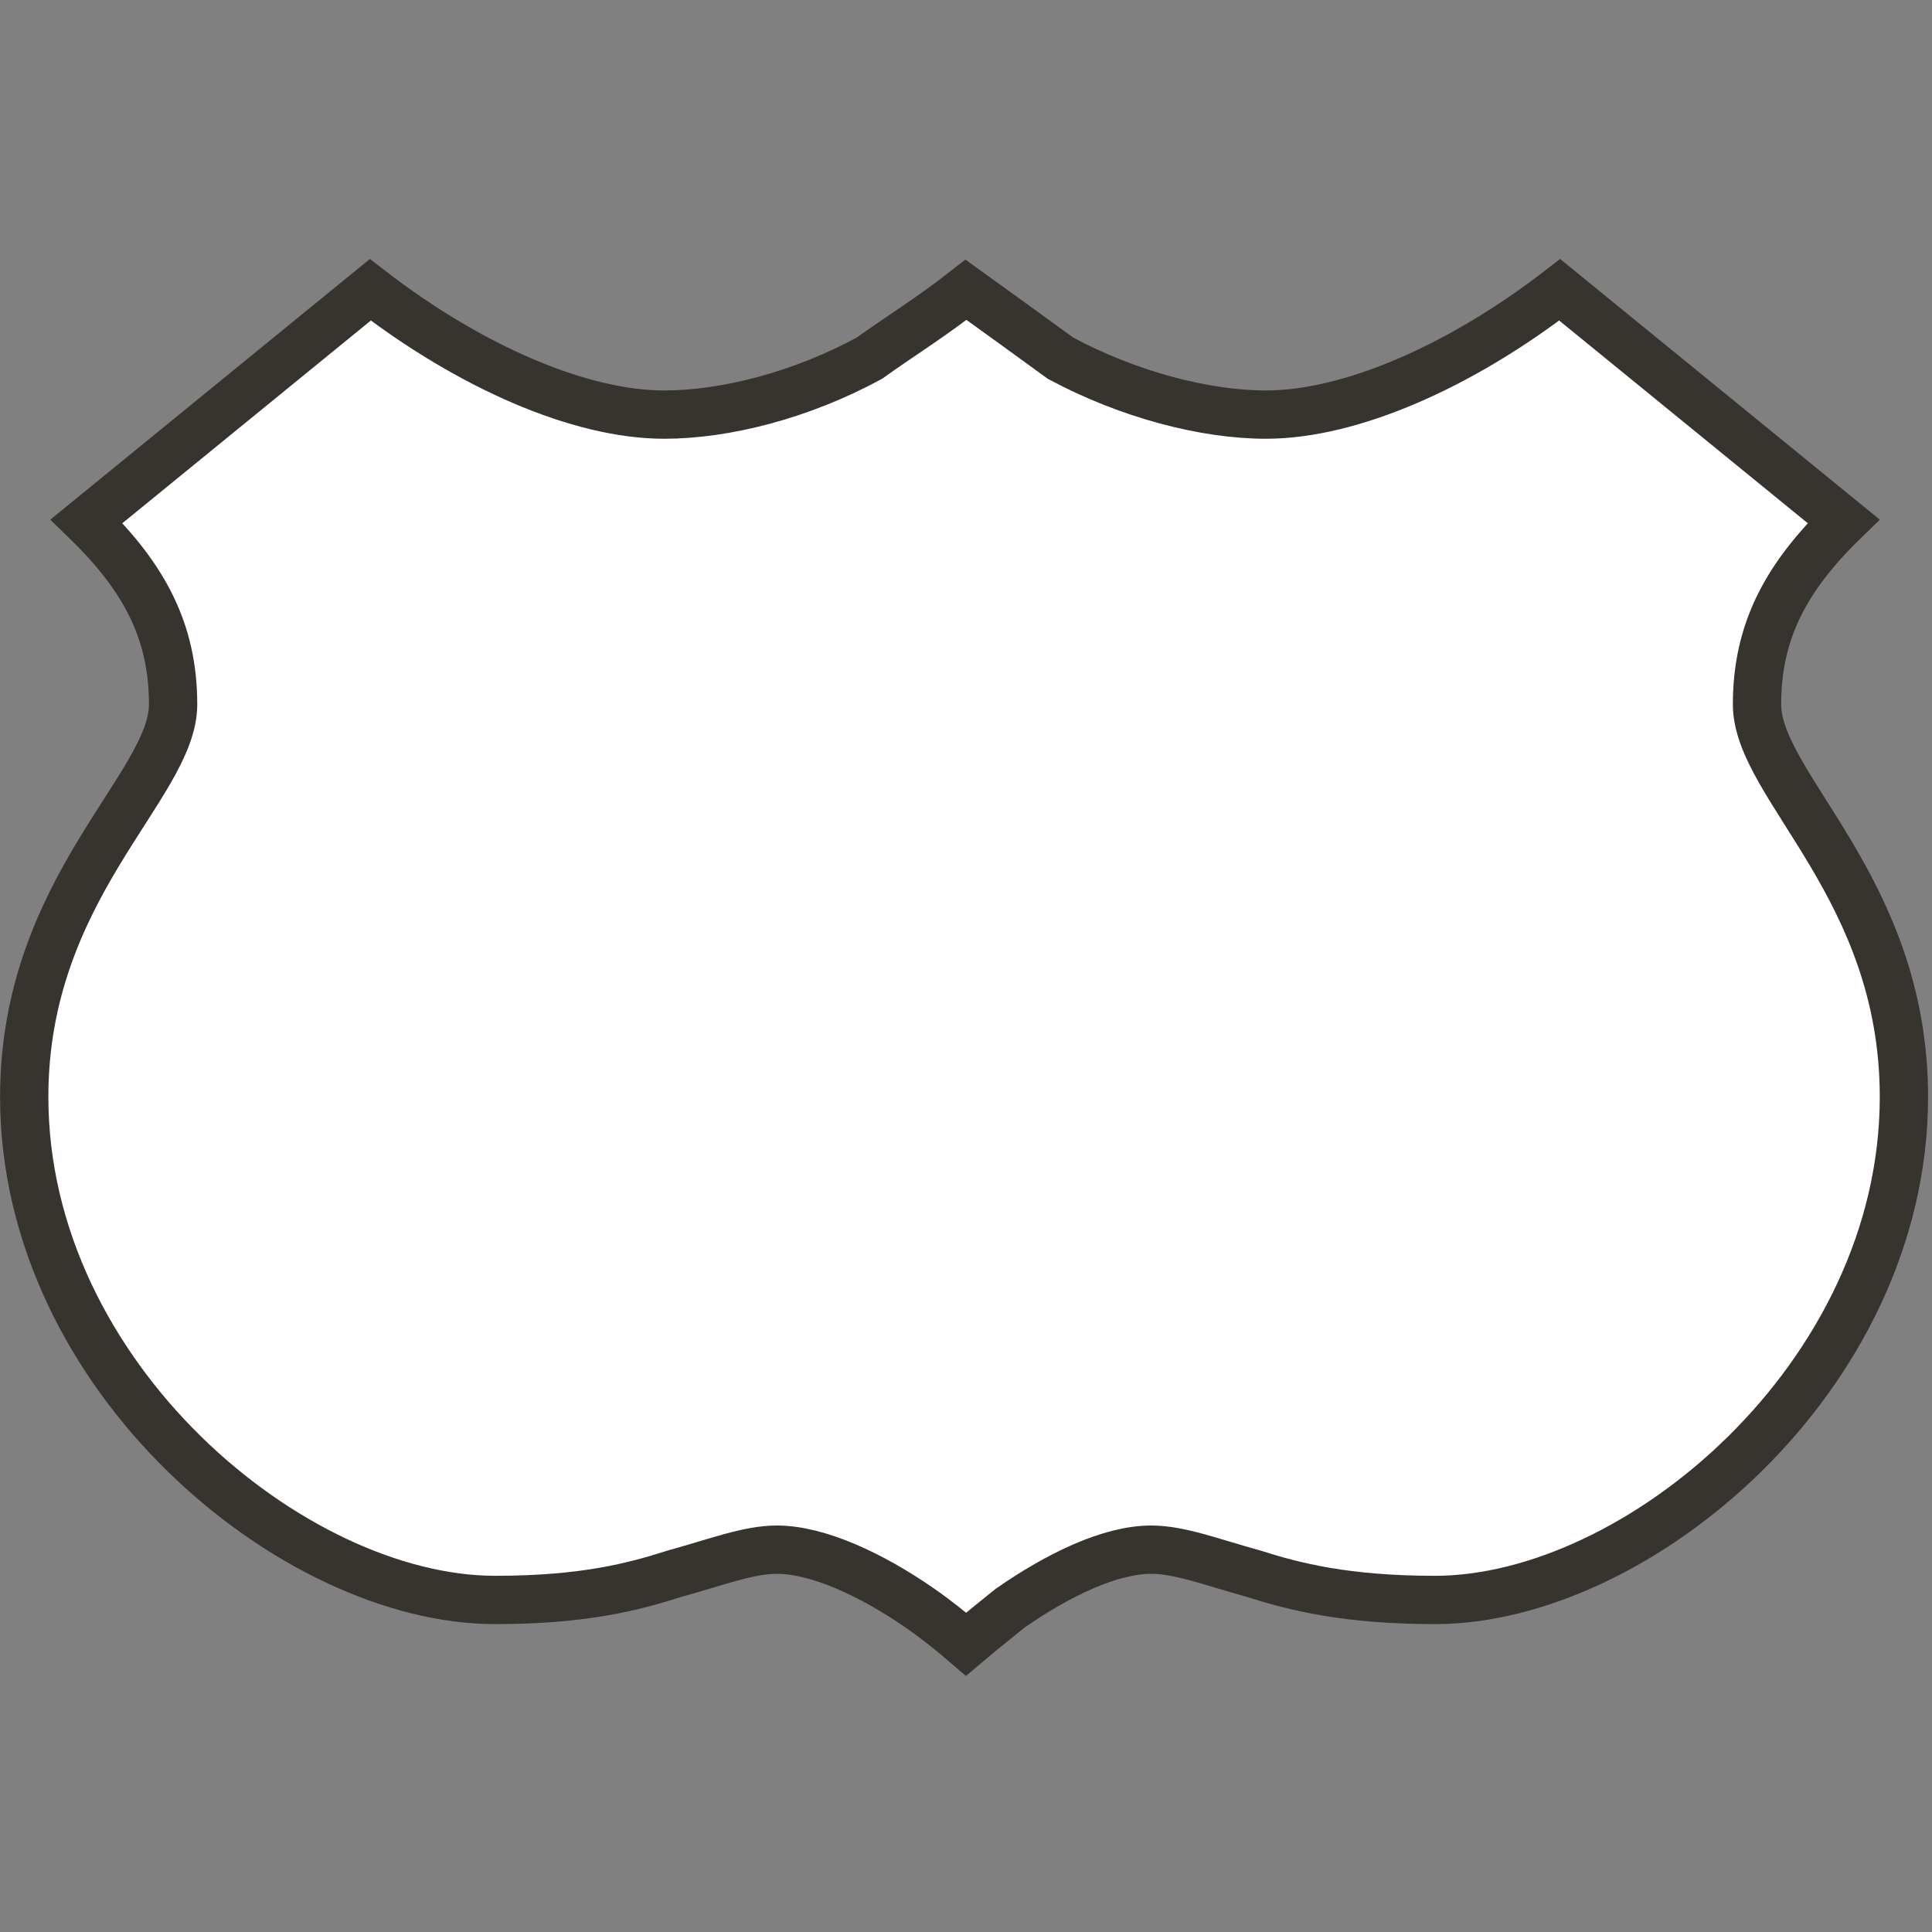 <?xml version="1.0" encoding="UTF-8" standalone="no"?>
<!-- Generator: Adobe Illustrator 14.0.0, SVG Export Plug-In . SVG Version: 6.00 Build 43363)  -->

<svg
   xmlns:dc="http://purl.org/dc/elements/1.1/"
   xmlns:cc="http://creativecommons.org/ns#"
   xmlns:rdf="http://www.w3.org/1999/02/22-rdf-syntax-ns#"
   xmlns:svg="http://www.w3.org/2000/svg"
   xmlns="http://www.w3.org/2000/svg"
   xmlns:sodipodi="http://sodipodi.sourceforge.net/DTD/sodipodi-0.dtd"
   xmlns:inkscape="http://www.inkscape.org/namespaces/inkscape"
   id="Layer_1"
   xml:space="preserve"
   height="30px"
   viewBox="-291 381 30 30"
   width="30px"
   version="1.1"
   y="0px"
   x="0px"
   enable-background="new -291 381 30 30"
   inkscape:version="0.48.3.1 r9886"
   sodipodi:docname="shield_hwy_us3.svg"><rect x="-291" y="381" width="30" height="30" fill="#808080" stroke="none"/><defs
   id="defs7" /><sodipodi:namedview
   pagecolor="#ffffff"
   bordercolor="#666666"
   borderopacity="1"
   objecttolerance="10"
   gridtolerance="10"
   guidetolerance="10"
   inkscape:pageopacity="0"
   inkscape:pageshadow="2"
   inkscape:window-width="1114"
   inkscape:window-height="960"
   id="namedview5"
   showgrid="false"
   inkscape:zoom="54.809863"
   inkscape:cx="8.5745791"
   inkscape:cy="7.0020494"
   inkscape:window-x="0"
   inkscape:window-y="27"
   inkscape:window-maximized="0"
   inkscape:current-layer="Layer_1" />

<path
   style="fill:#ffffff;stroke:#37332f;stroke-width:0.75;stroke-miterlimit:4;stroke-dasharray:none"
   d="M 5.75,4.5 1.344,8.094 C 2.245,8.969 2.688,9.81 2.688,10.938 c 0,1.27 -2.312,2.848 -2.312,6.094 0,4.355 4.178,7.812 7.312,7.812 1.377,0 2.15,-0.205 2.781,-0.406 0.66,-0.182 1.153,-0.375 1.594,-0.375 0.638,0 1.475,0.39 2.219,0.906 0.248,0.172 0.498,0.371 0.719,0.562 0.24,-0.203 0.47,-0.386 0.688,-0.562 0.743,-0.516 1.549,-0.906 2.188,-0.906 0.441,0 0.934,0.193 1.594,0.375 0.631,0.201 1.435,0.406 2.812,0.406 3.135,0 7.281,-3.458 7.281,-7.812 0,-3.246 -2.281,-4.824 -2.281,-6.094 0,-1.127 0.443,-1.968 1.344,-2.844 L 24.219,4.5 c -1.539,1.188 -3.247,1.938 -4.562,1.938 -0.944,0 -2.131,-0.308 -3.188,-0.875 C 15.983,5.209 15.529,4.881 15,4.5 14.461,4.923 13.936,5.247 13.5,5.562 12.438,6.138 11.263,6.438 10.312,6.438 8.996,6.438 7.289,5.688 5.75,4.5 z"
   transform="translate(-291,381)"
   id="path3"
   inkscape:connector-curvature="0"
   sodipodi:nodetypes="ccssscssccscsssccscccsc" /></svg>